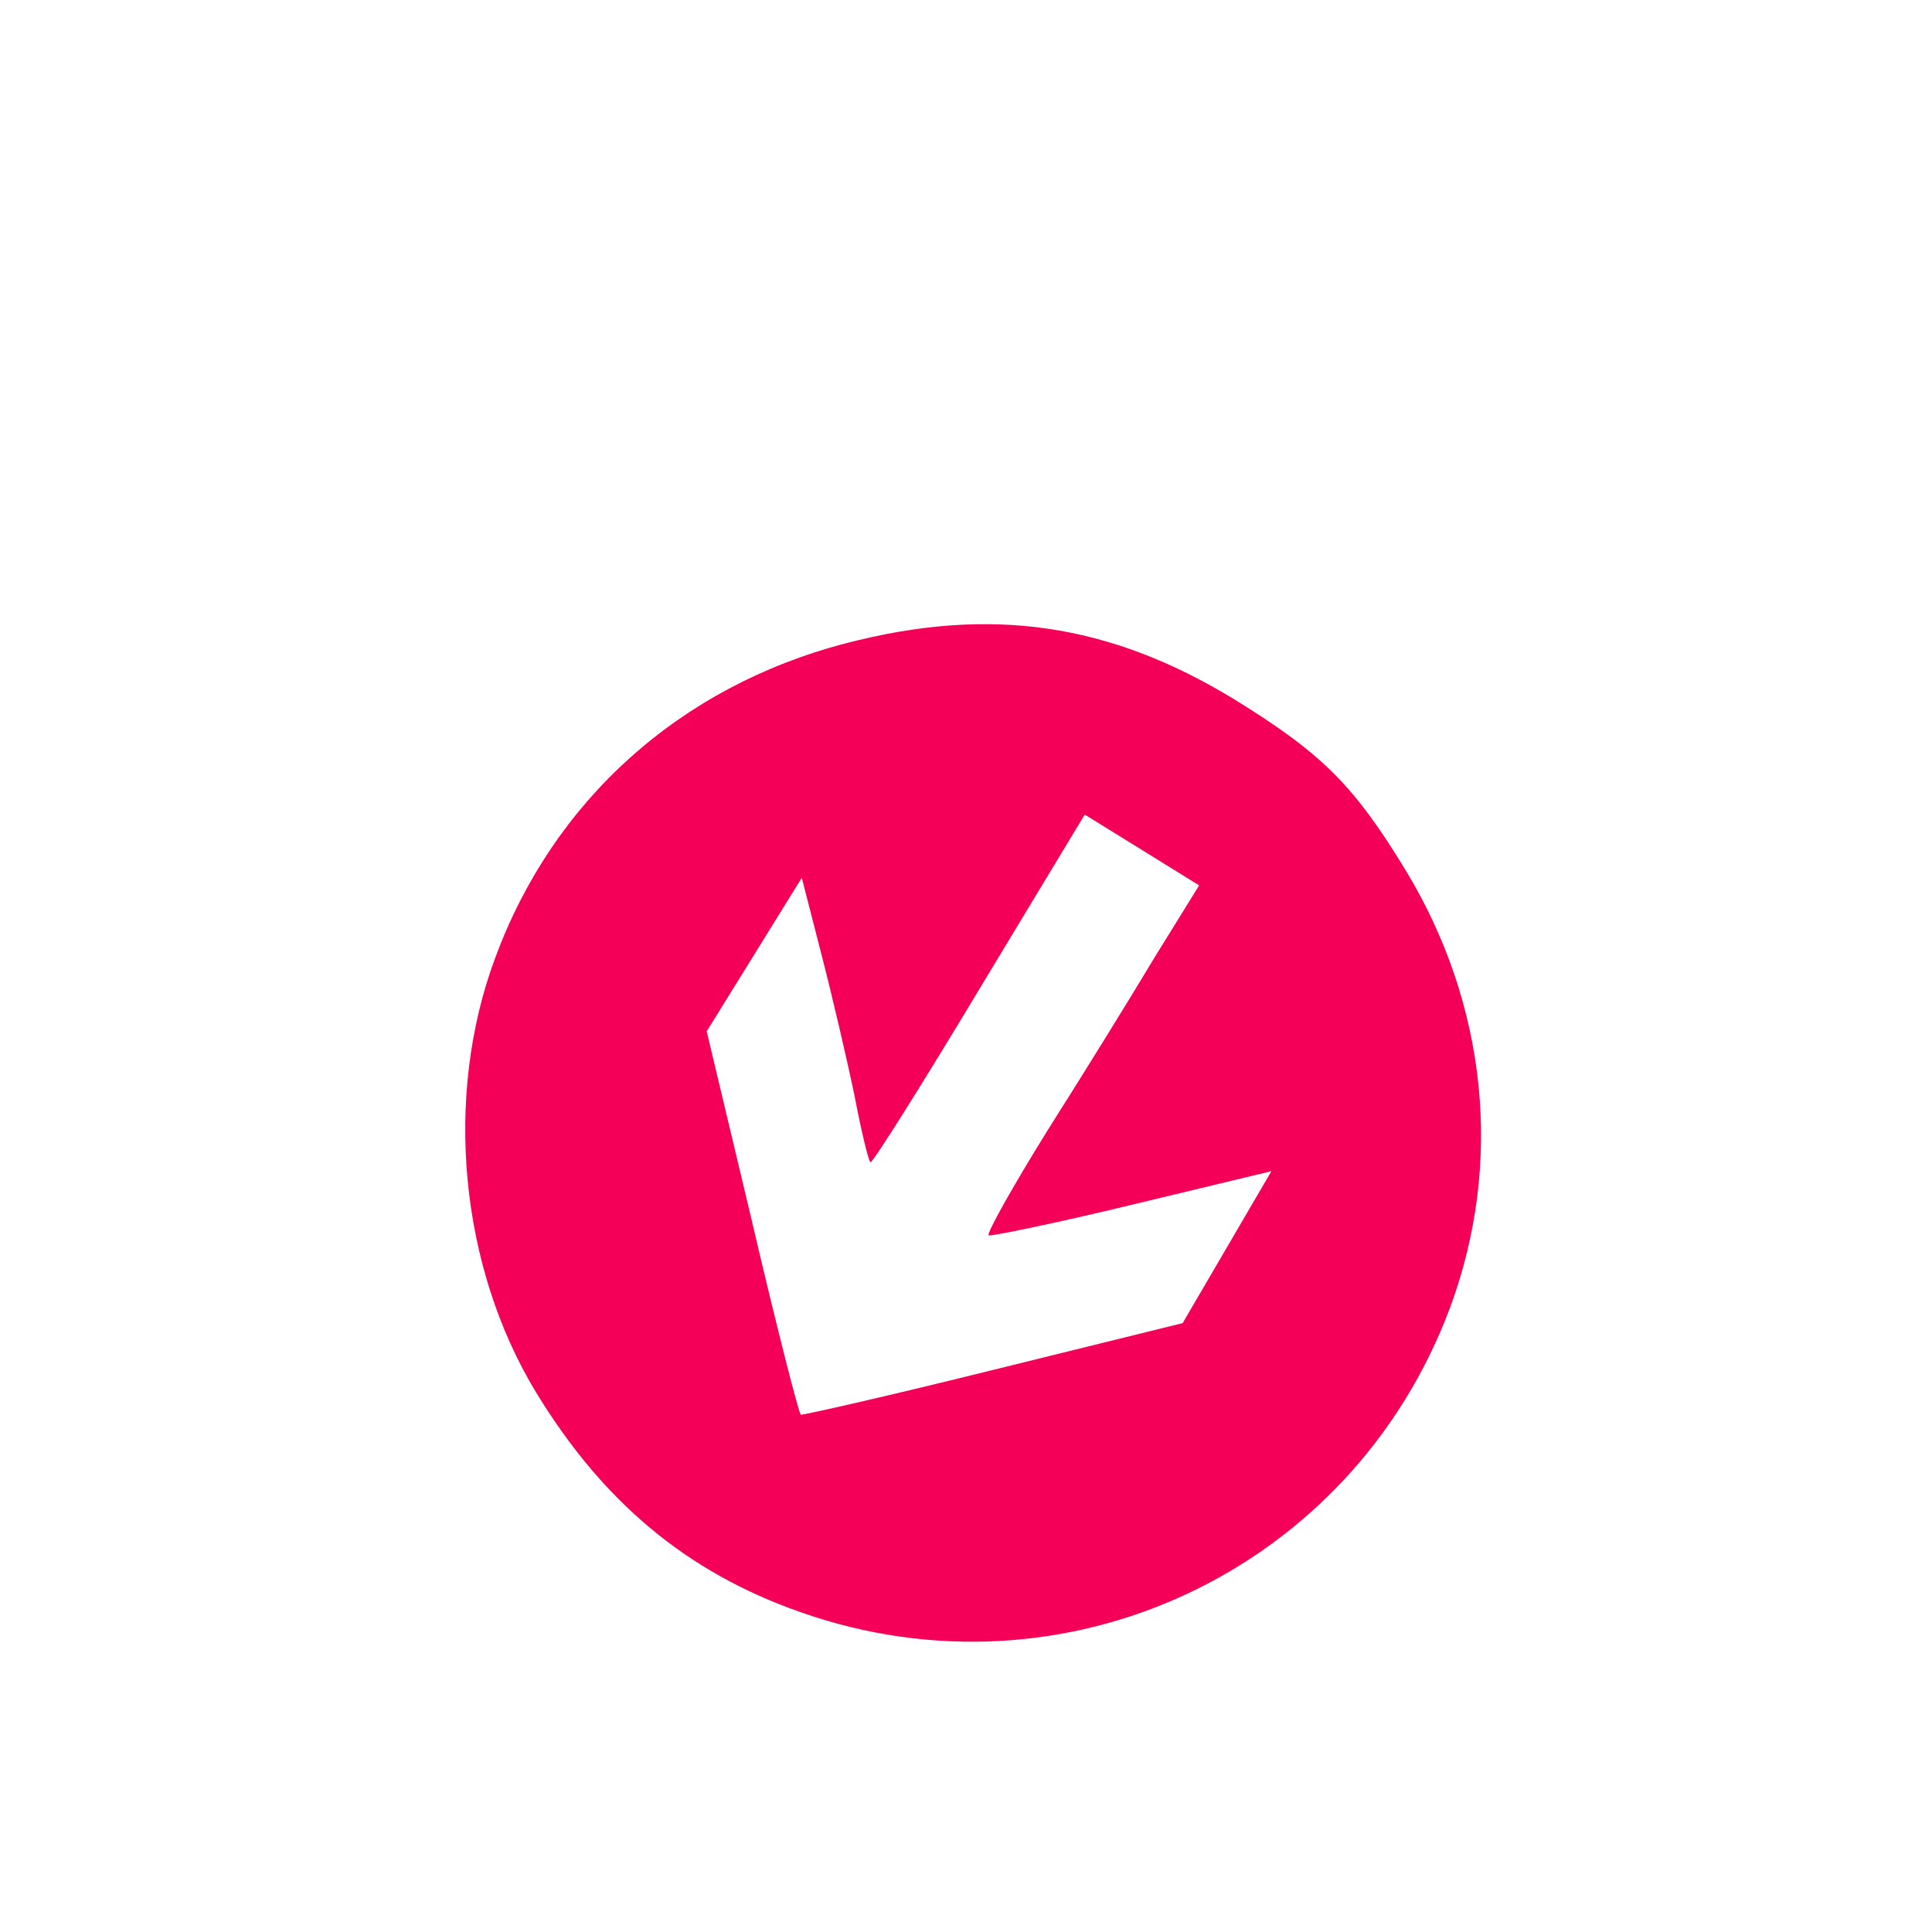 <svg width="47" height="47" viewBox="0 0 47 47" fill="none" xmlns="http://www.w3.org/2000/svg">
<g filter="url(#filter0_d_2110_368)">
<circle cx="23.901" cy="23.678" r="9.893" transform="rotate(151.751 23.901 23.678)" fill="white"/>
<path d="M12.048 19.3C10.788 22.677 11.186 26.811 13.037 29.866C14.661 32.534 16.705 34.248 19.466 35.216C25.904 37.492 32.885 34.217 35.276 27.81C36.577 24.3 36.181 20.438 34.19 17.161C32.933 15.103 32.172 14.34 30.05 13.027C26.996 11.159 24.092 10.732 20.567 11.652C16.533 12.706 13.458 15.476 12.048 19.3ZM19.985 19.224C20.254 20.266 20.614 21.815 20.79 22.665C20.955 23.532 21.13 24.246 21.176 24.275C21.222 24.303 22.414 22.412 23.821 20.069L26.389 15.816L27.788 16.682L29.172 17.539L28.096 19.277C27.508 20.262 26.332 22.163 25.482 23.502C24.637 24.866 23.99 26.016 24.051 26.054C24.123 26.076 25.705 25.752 27.557 25.303L30.93 24.491L29.85 26.34L28.77 28.188L24.176 29.322C21.638 29.953 19.537 30.428 19.481 30.416C19.434 30.387 18.891 28.276 18.298 25.729L17.192 21.09L18.349 19.222L19.505 17.354L19.985 19.224Z" fill="#F40058"/>
</g>
<defs>
<filter id="filter0_d_2110_368" x="7.318" y="11.184" width="32.712" height="32.754" filterUnits="userSpaceOnUse" color-interpolation-filters="sRGB">
<feFlood flood-opacity="0" result="BackgroundImageFix"/>
<feColorMatrix in="SourceAlpha" type="matrix" values="0 0 0 0 0 0 0 0 0 0 0 0 0 0 0 0 0 0 127 0" result="hardAlpha"/>
<feOffset dy="4"/>
<feGaussianBlur stdDeviation="2"/>
<feComposite in2="hardAlpha" operator="out"/>
<feColorMatrix type="matrix" values="0 0 0 0 0 0 0 0 0 0 0 0 0 0 0 0 0 0 0.25 0"/>
<feBlend mode="normal" in2="BackgroundImageFix" result="effect1_dropShadow_2110_368"/>
<feBlend mode="normal" in="SourceGraphic" in2="effect1_dropShadow_2110_368" result="shape"/>
</filter>
</defs>
</svg>
